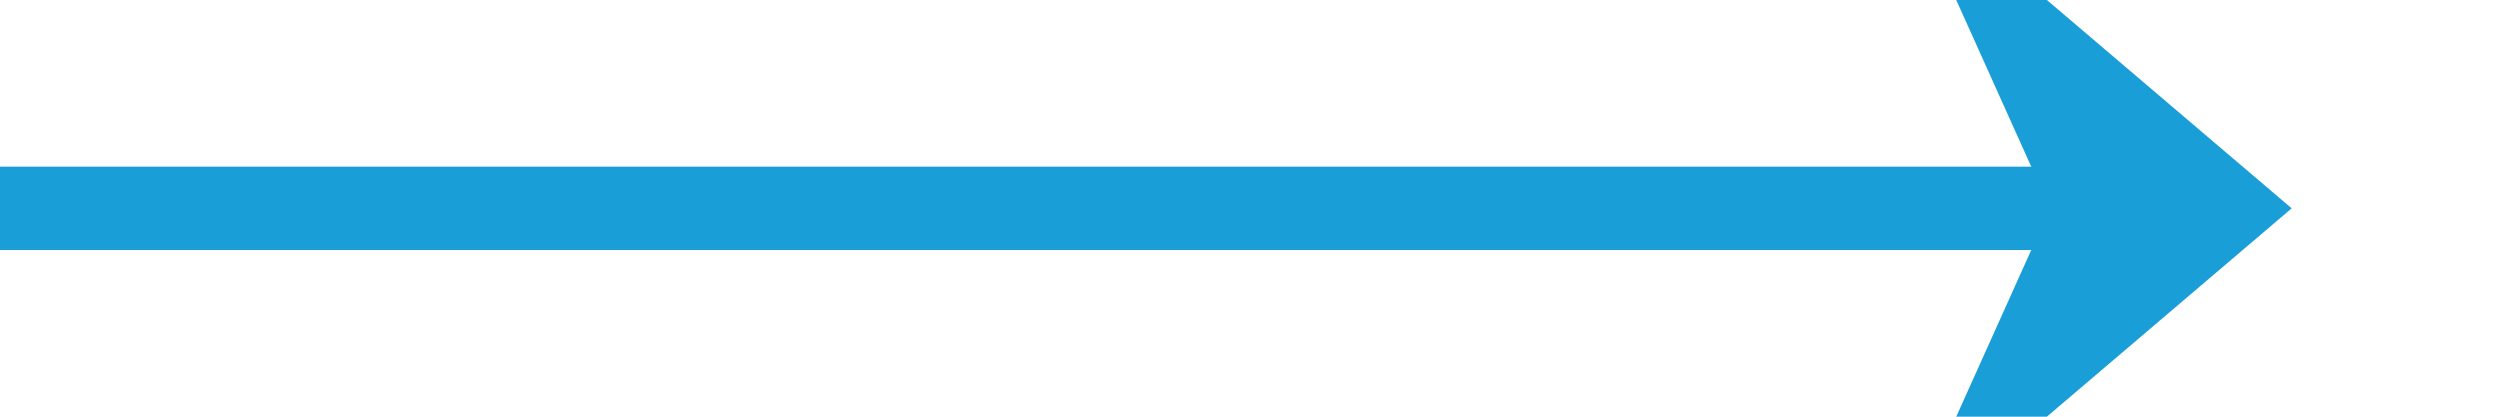 ﻿<?xml version="1.0" encoding="utf-8"?>
<svg version="1.1" xmlns:xlink="http://www.w3.org/1999/xlink" width="60px" height="10px" preserveAspectRatio="xMinYMid meet" viewBox="305 1546  60 8" xmlns="http://www.w3.org/2000/svg">
  <path d="M 305 1550  L 358 1550  " stroke-width="2" stroke="#199ed8" fill="none" />
  <path d="M 350.6 1558  L 360 1550  L 350.6 1542  L 354.2 1550  L 350.6 1558  Z " fill-rule="nonzero" fill="#199ed8" stroke="none" />
</svg>